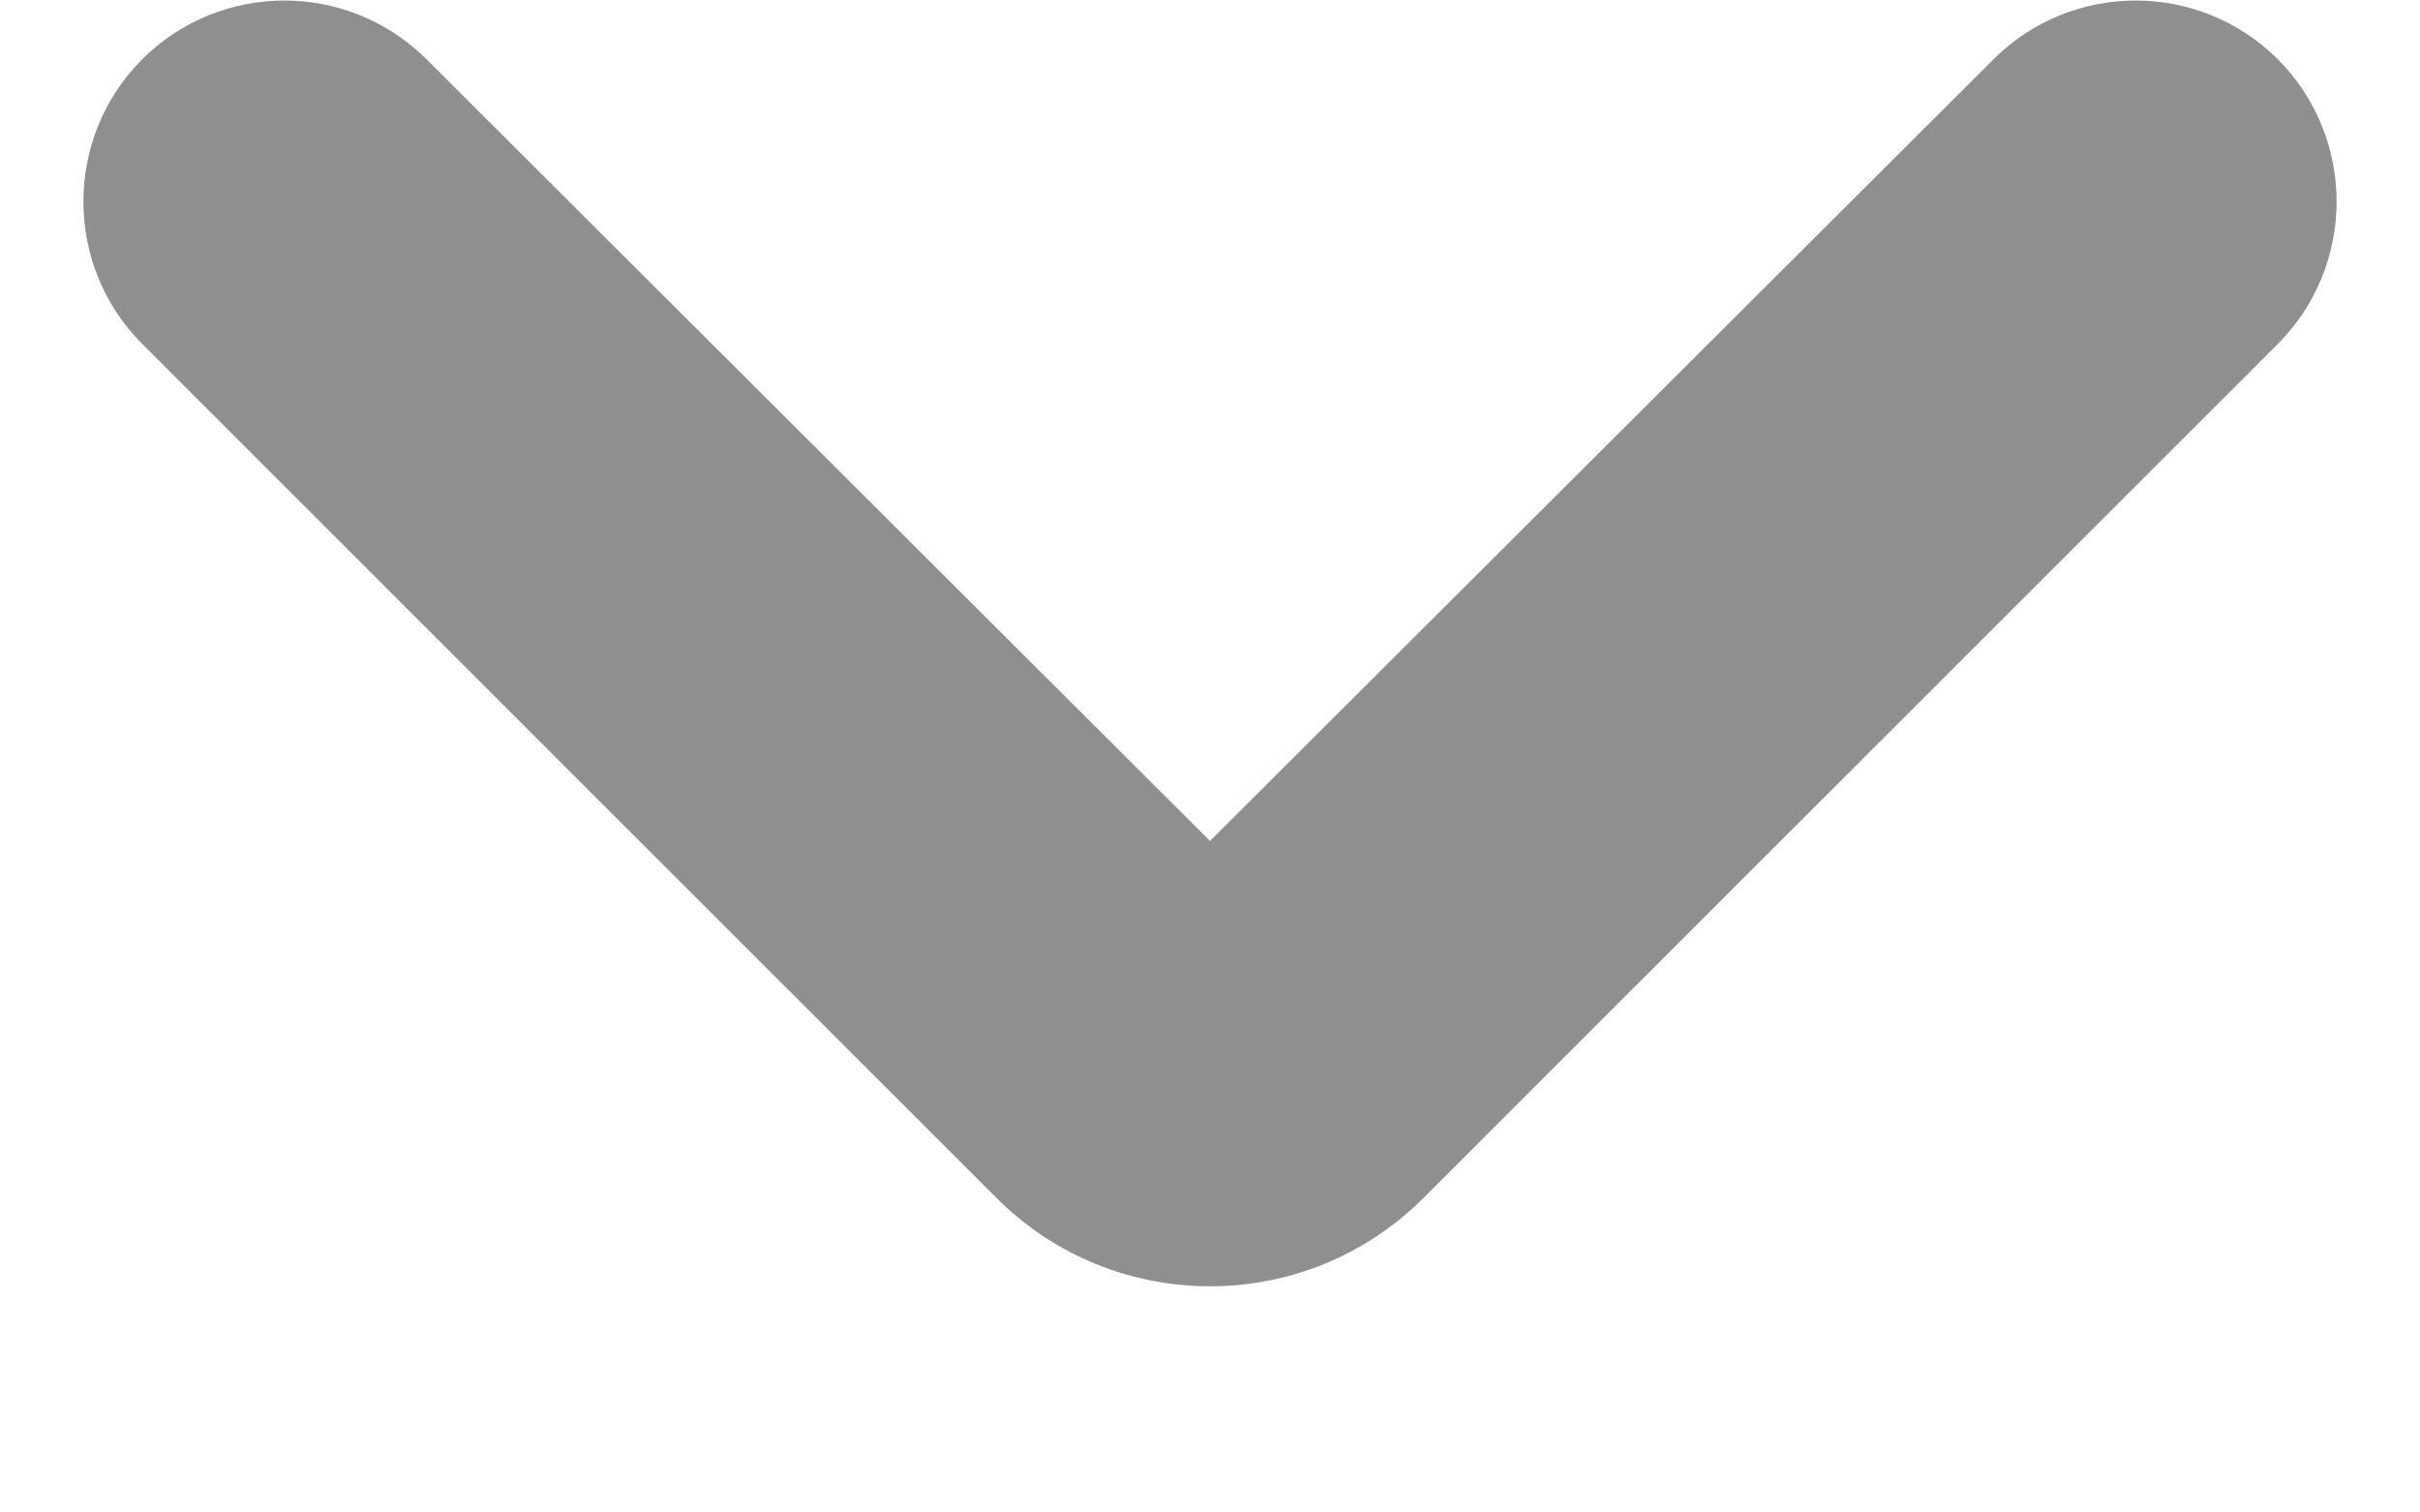 <svg width="8" height="5" viewBox="0 0 8 5" fill="none" xmlns="http://www.w3.org/2000/svg">
<path d="M0.47 0.196C0.73 -0.063 1.15 -0.063 1.41 0.196L4 2.78L6.59 0.196C6.85 -0.063 7.27 -0.063 7.53 0.196C7.789 0.456 7.789 0.877 7.53 1.137L4.707 3.959C4.317 4.35 3.683 4.35 3.293 3.959L0.47 1.137C0.211 0.877 0.211 0.456 0.47 0.196Z" fill="#8F8F8F"/>
</svg>
